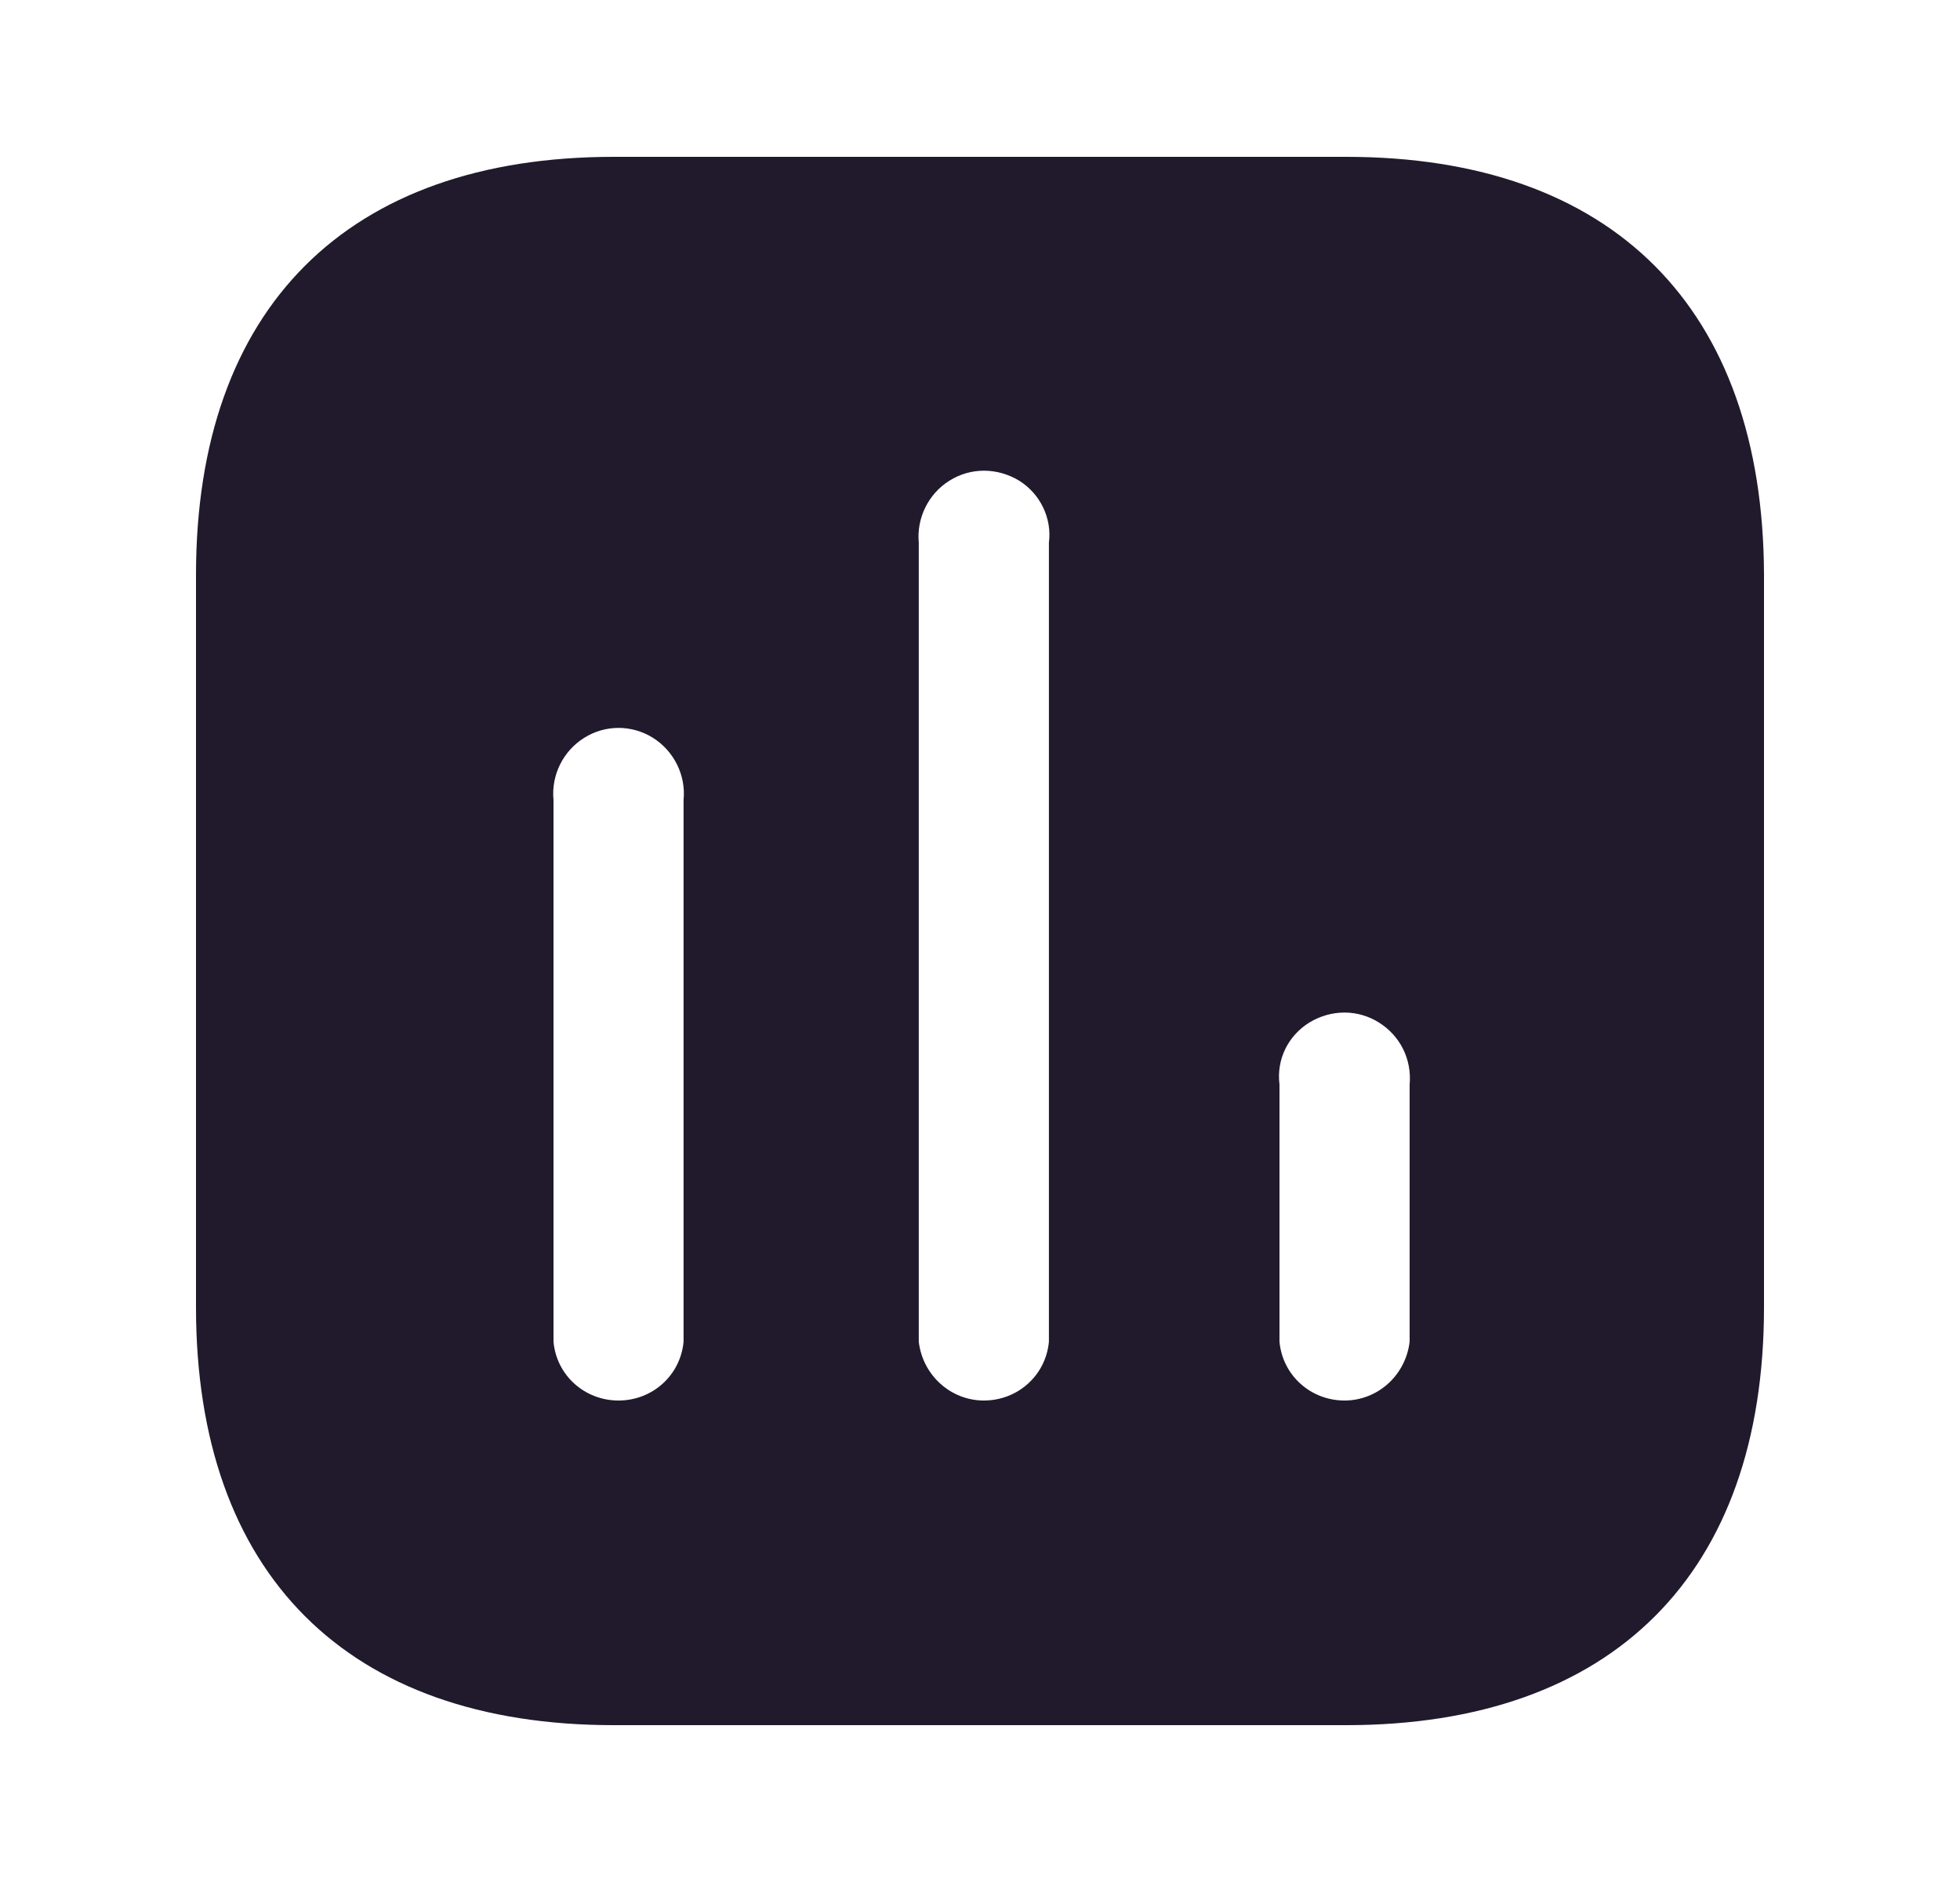 <svg width="25" height="24" viewBox="0 0 25 24" fill="none" xmlns="http://www.w3.org/2000/svg">
<path d="M17.169 2C20.57 2 22.49 3.929 22.5 7.33V16.671C22.5 20.07 20.57 22 17.169 22H7.83C4.429 22 2.5 20.07 2.5 16.671V7.33C2.5 3.929 4.429 2 7.83 2H17.169ZM13 6.13C12.719 5.96 12.379 5.96 12.11 6.13C11.839 6.299 11.69 6.61 11.719 6.92V17.11C11.77 17.541 12.129 17.86 12.549 17.86C12.98 17.86 13.339 17.541 13.379 17.11V6.92C13.419 6.61 13.27 6.299 13 6.13ZM8.33 9.41C8.06 9.24 7.719 9.24 7.45 9.41C7.179 9.58 7.03 9.889 7.06 10.2V17.11C7.099 17.541 7.459 17.86 7.889 17.86C8.32 17.86 8.679 17.541 8.719 17.11V10.2C8.75 9.889 8.599 9.58 8.33 9.41ZM17.589 13.04C17.32 12.87 16.98 12.87 16.7 13.04C16.429 13.21 16.28 13.509 16.32 13.831V17.11C16.36 17.541 16.719 17.86 17.15 17.86C17.57 17.86 17.929 17.541 17.98 17.11V13.831C18.009 13.509 17.86 13.21 17.589 13.04Z" fill="#211A2C"/>
</svg>
